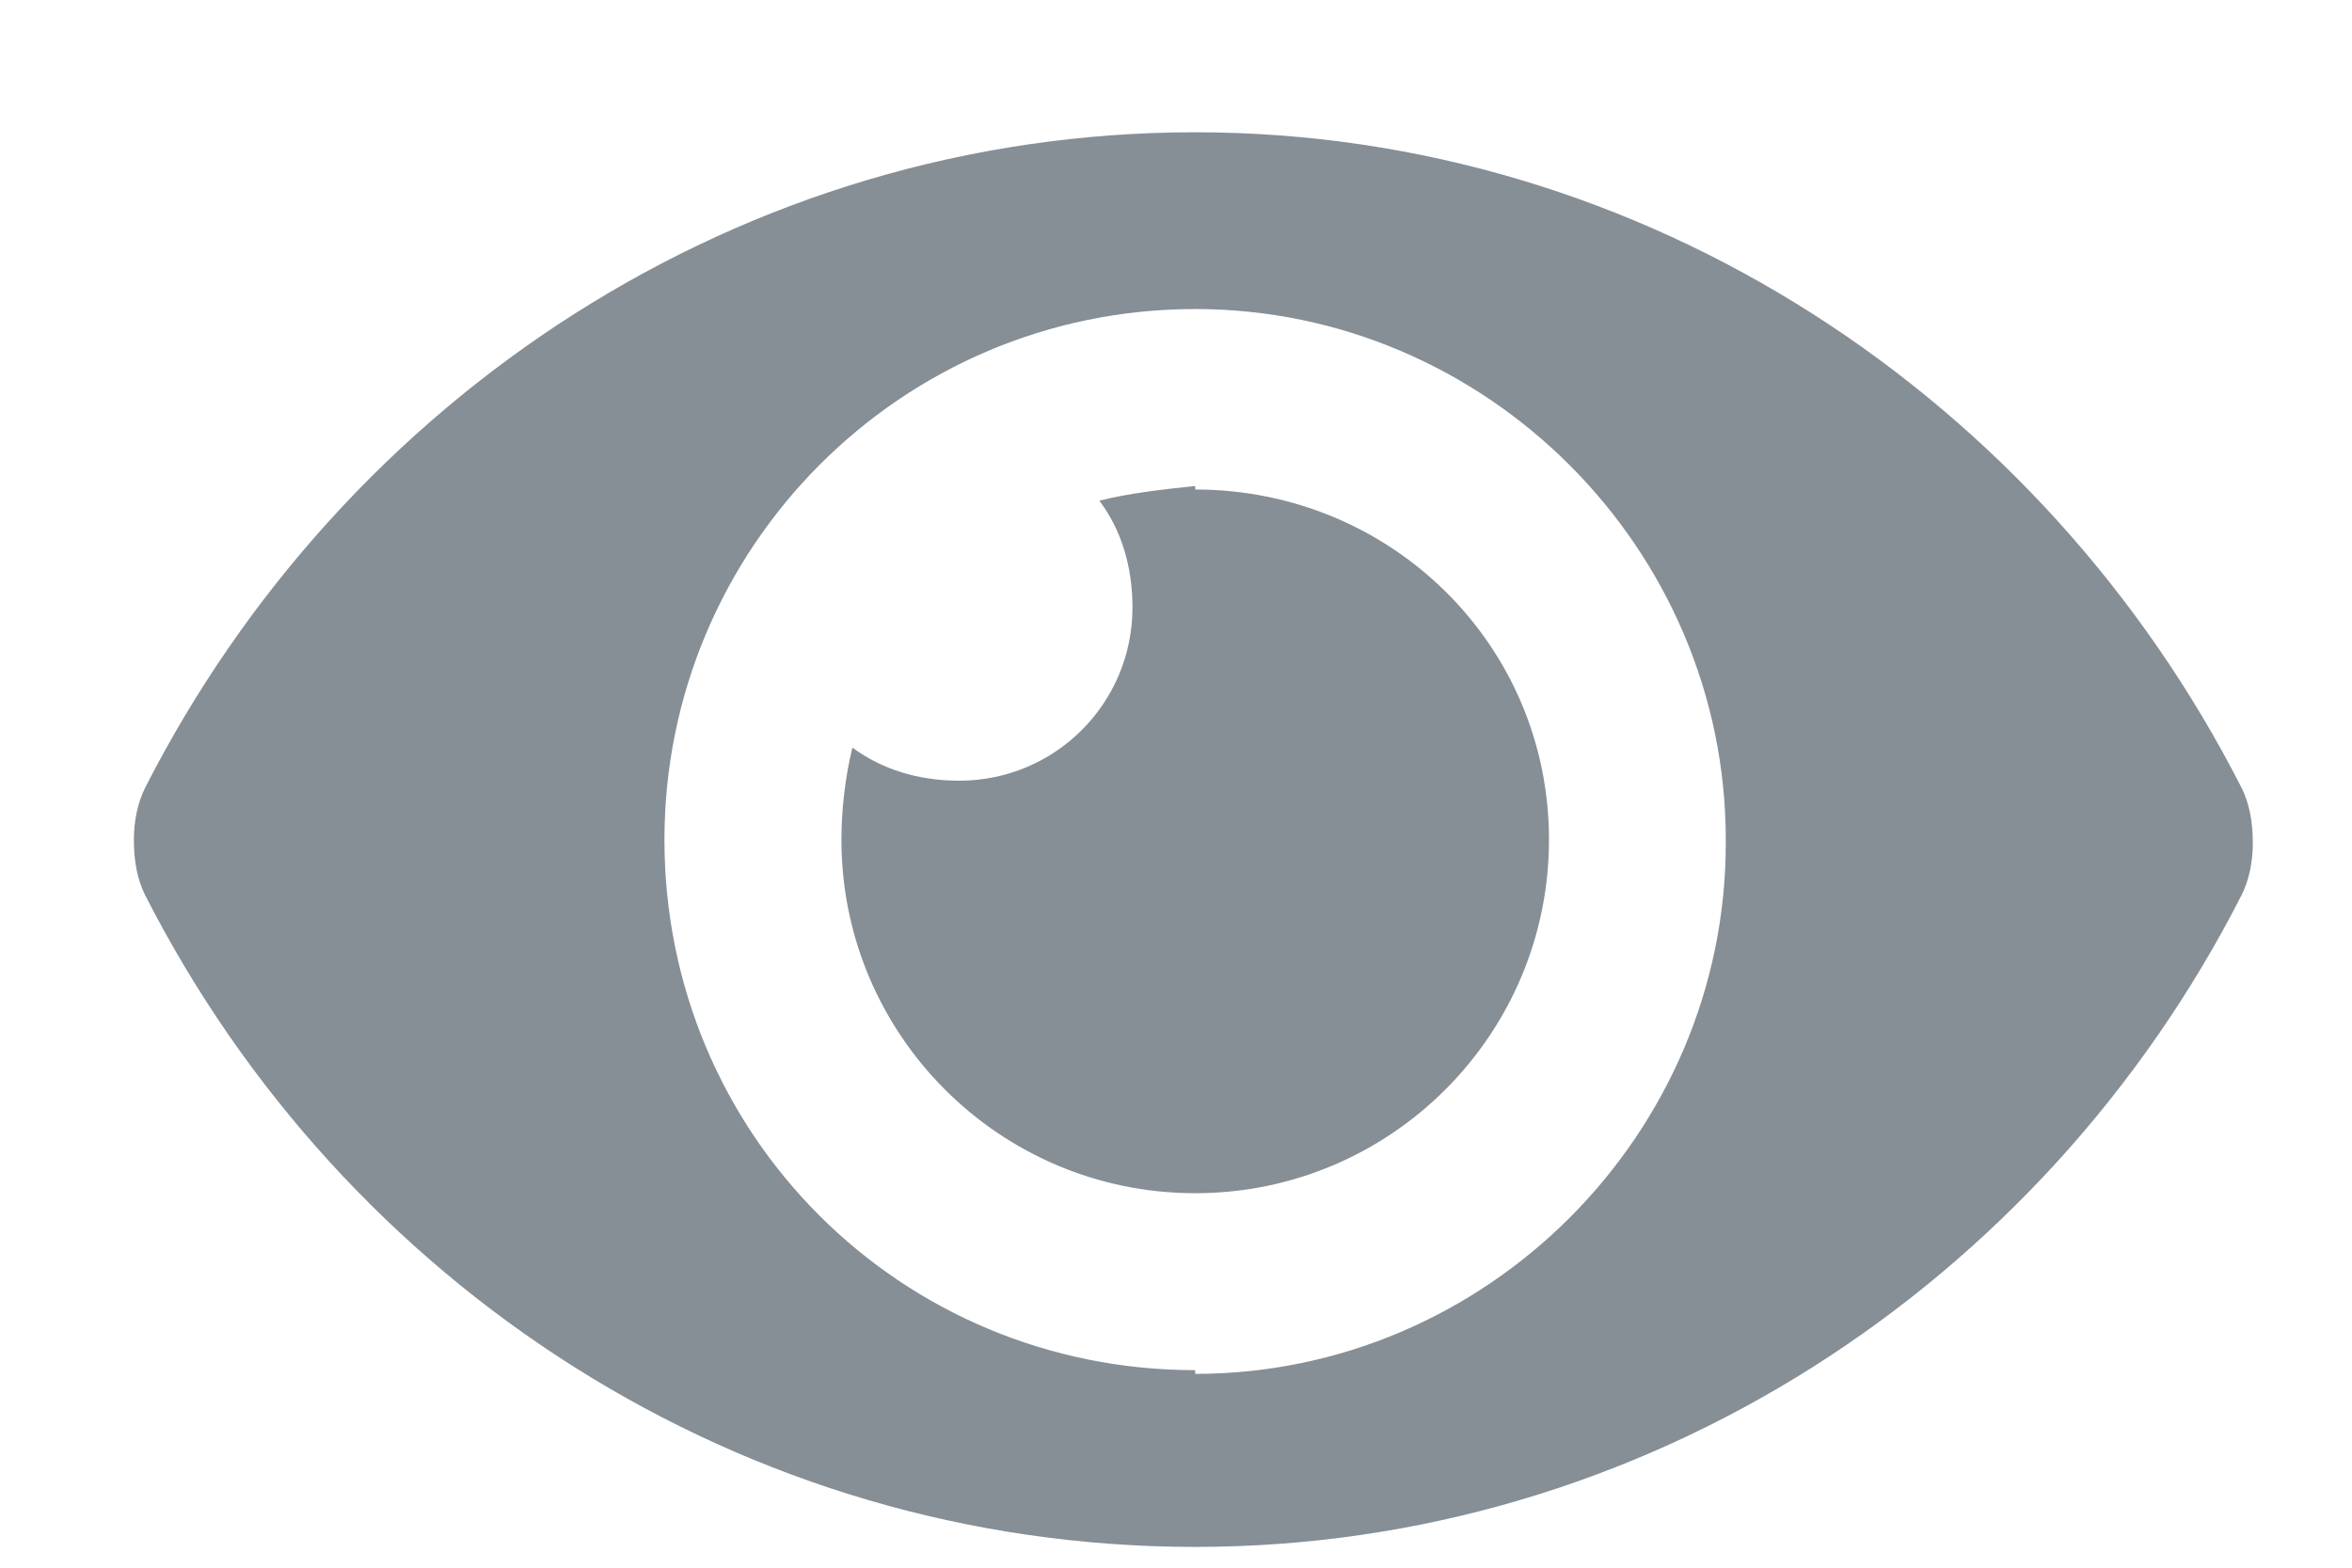 <svg width="12" height="8" viewBox="0 0 12 8" fill="none" xmlns="http://www.w3.org/2000/svg">
<path d="M11.437 4.021C10.422 2.028 8.391 0.675 6.098 0.675C3.785 0.675 1.755 2.028 0.74 4.021C0.702 4.097 0.683 4.191 0.683 4.285C0.683 4.397 0.702 4.491 0.74 4.567C1.755 6.559 3.785 7.894 6.098 7.894C8.391 7.894 10.422 6.559 11.437 4.567C11.475 4.491 11.494 4.397 11.494 4.303C11.494 4.191 11.475 4.097 11.437 4.021ZM6.098 6.992C4.594 6.992 3.39 5.789 3.39 4.285C3.39 2.799 4.594 1.577 6.098 1.577C7.583 1.577 8.805 2.799 8.805 4.285V4.303C8.805 5.789 7.583 7.011 6.098 7.011V6.992ZM6.098 2.48C5.929 2.498 5.759 2.517 5.609 2.555C5.722 2.705 5.778 2.893 5.778 3.1C5.778 3.589 5.383 3.984 4.894 3.984C4.688 3.984 4.5 3.927 4.349 3.815C4.312 3.965 4.293 4.134 4.293 4.285C4.293 5.281 5.101 6.089 6.098 6.089C7.094 6.089 7.903 5.281 7.903 4.285C7.903 3.288 7.094 2.498 6.098 2.498V2.48Z" fill="#868E96"/>
</svg>
